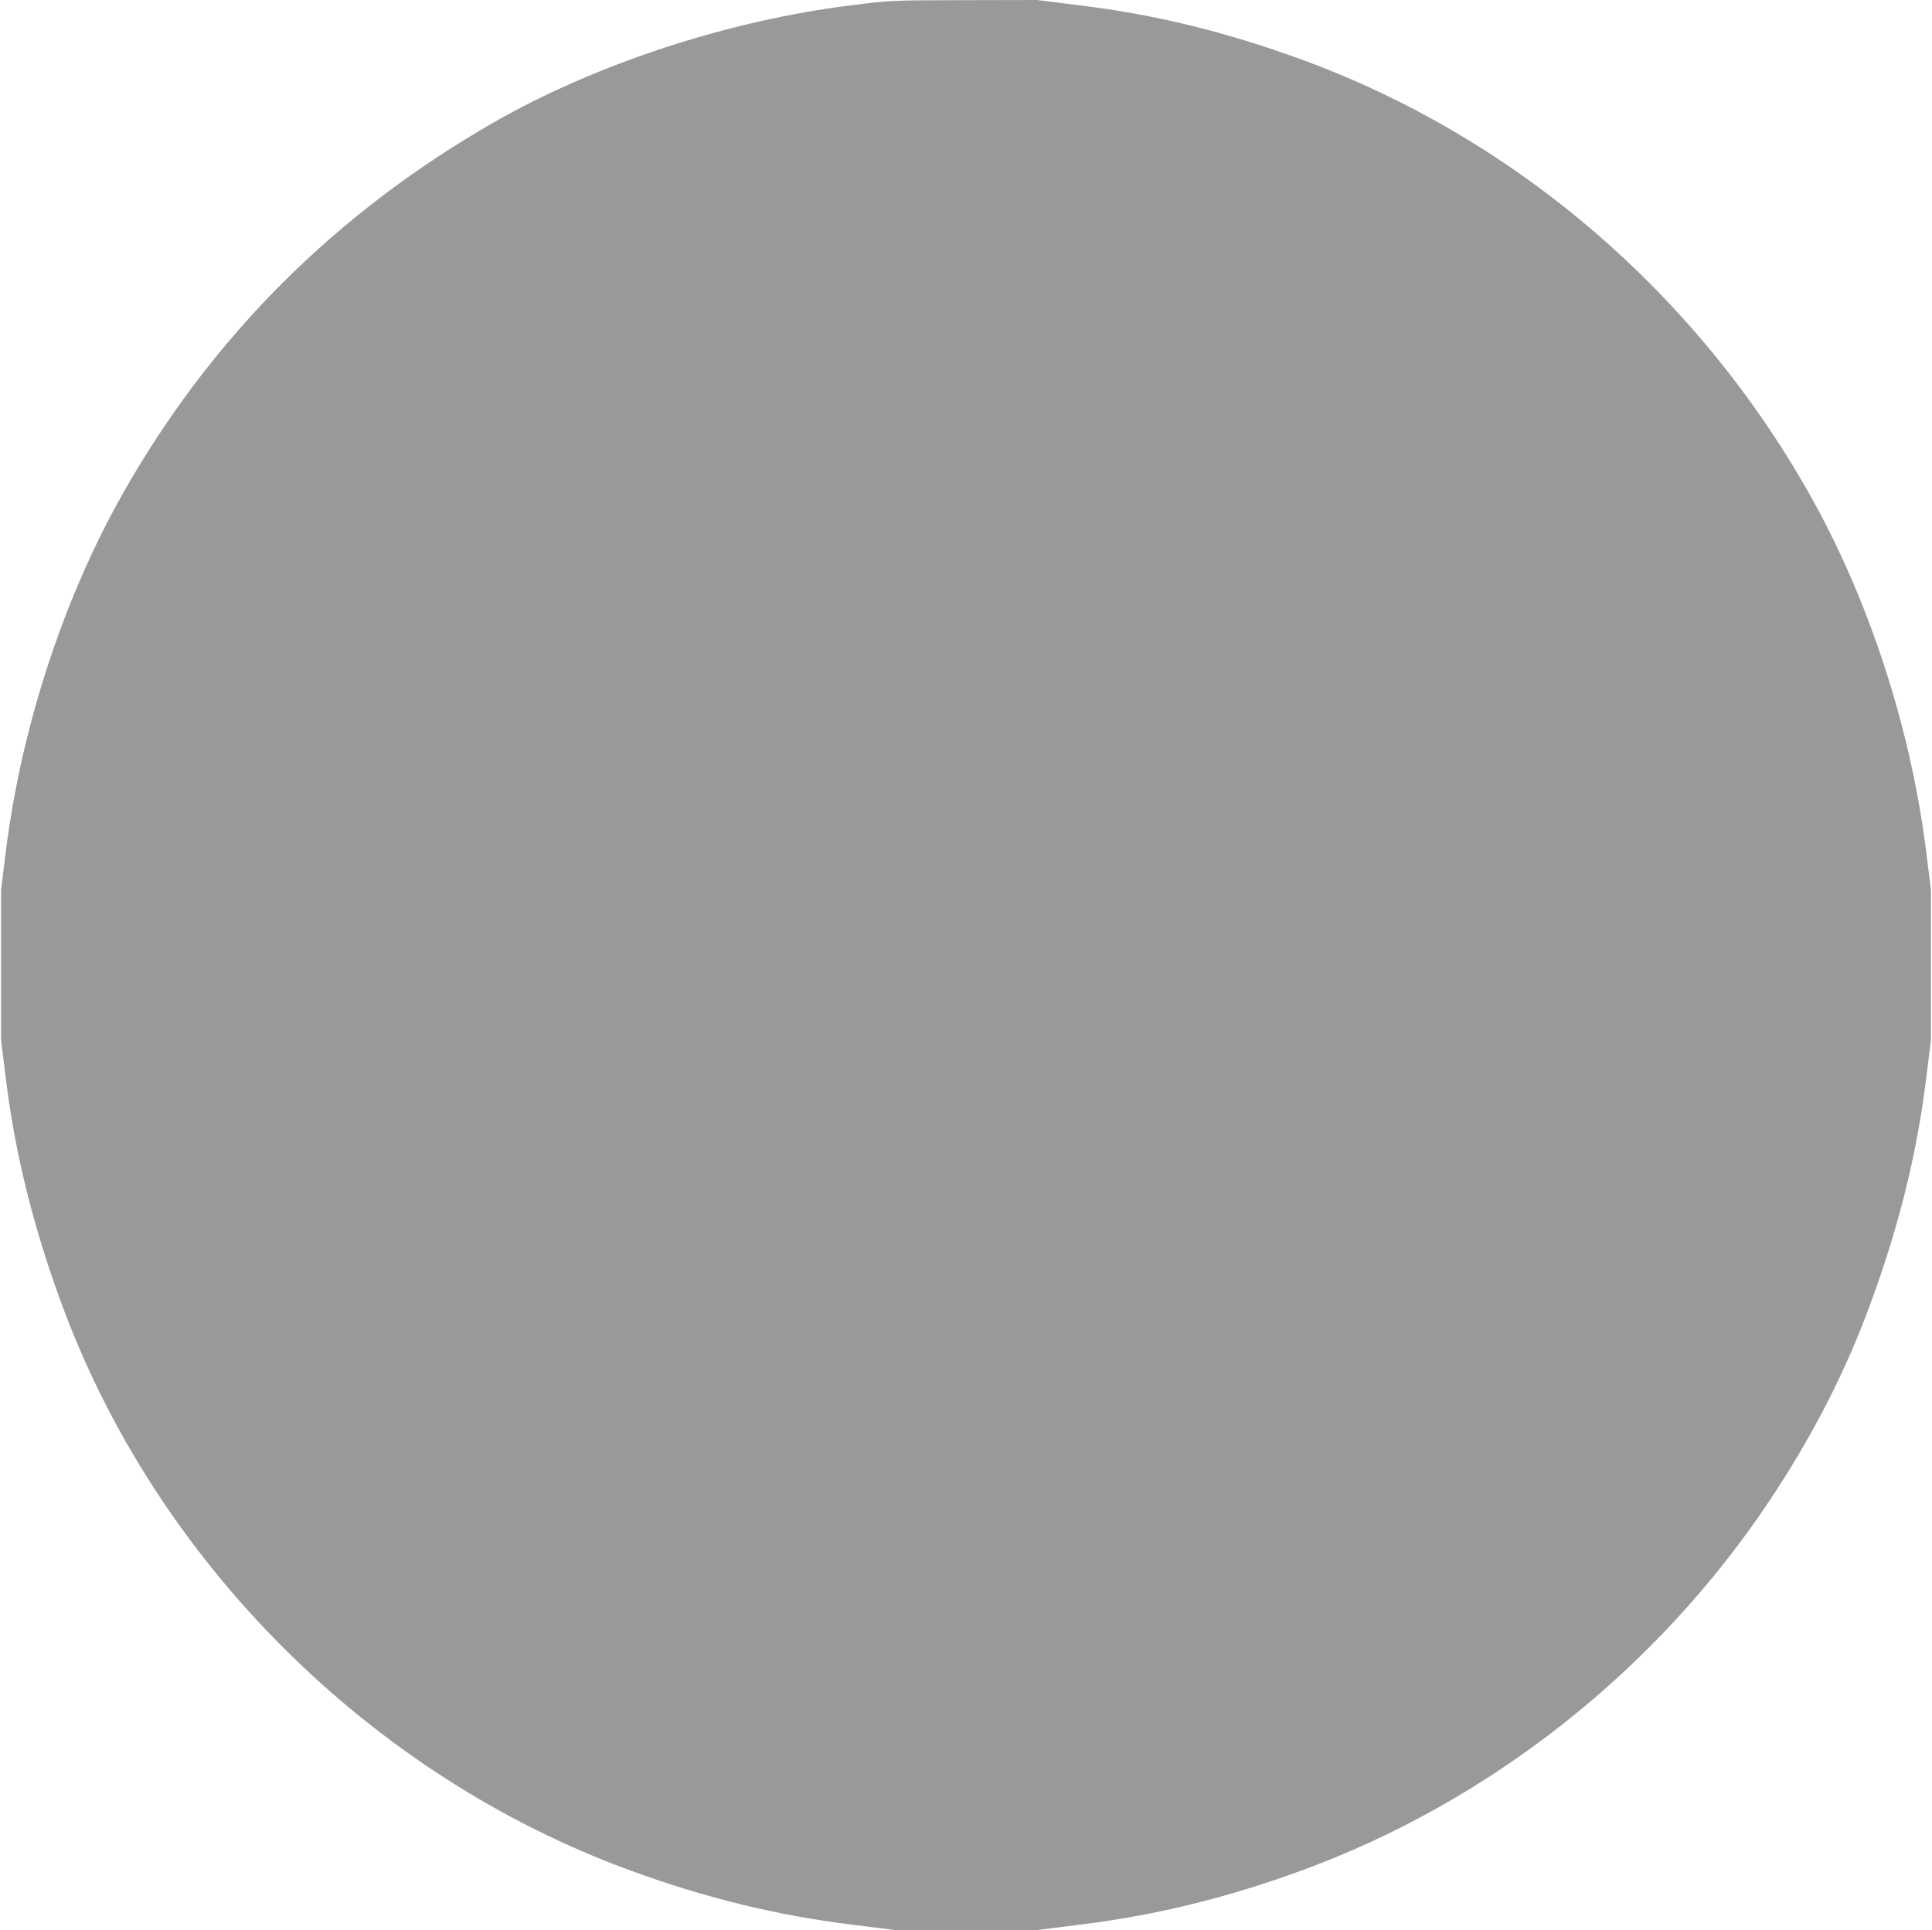 <?xml version="1.0" standalone="no"?>
<!DOCTYPE svg PUBLIC "-//W3C//DTD SVG 1.1//EN"
 "http://www.w3.org/Graphics/SVG/1.1/DTD/svg11.dtd">
<!-- Created with svg_stack (http://github.com/astraw/svg_stack) -->
<svg xmlns:sodipodi="http://sodipodi.sourceforge.net/DTD/sodipodi-0.dtd" xmlns="http://www.w3.org/2000/svg" version="1.1" width="1598.75" height="1597.5">
  <defs/>
  <g id="id0:id0" transform="matrix(1.25,0,0,1.25,0.0,0.0)"><g transform="translate(0,1278) scale(0.1,-0.1)" fill="#999999" stroke="none">
<path d="M5635 12745 c-813 -101 -1690 -388 -2367 -776 -1047 -600 -1869 -1422 -2453 -2454 -394 -695 -673 -1549 -776 -2370 l-32 -260 0 -495 0 -495 32 -260 c61 -490 177 -963 361 -1467 625 -1722 2046 -3143 3774 -3774 500 -183 973 -298 1471 -359 l280 -35 470 0 470 0 280 35 c498 61 971 176 1471 359 1245 455 2347 1325 3093 2441 290 434 514 871 681 1333 184 504 300 977 361 1467 l32 260 0 495 0 495 -32 260 c-103 821 -382 1675 -776 2370 -754 1333 -1953 2357 -3359 2871 -501 183 -973 299 -1471 359 l-280 35 -485 -1 c-483 -1 -486 -1 -745 -34z"/>
</g>
</g>
  <g id="id1:id1" transform="matrix(1.25,0,0,1.25,0.0,0.0)"><g transform="translate(0,1278) scale(0.1,-0.1)" fill="#ffffff" stroke="none">
</g>
</g>
</svg>
